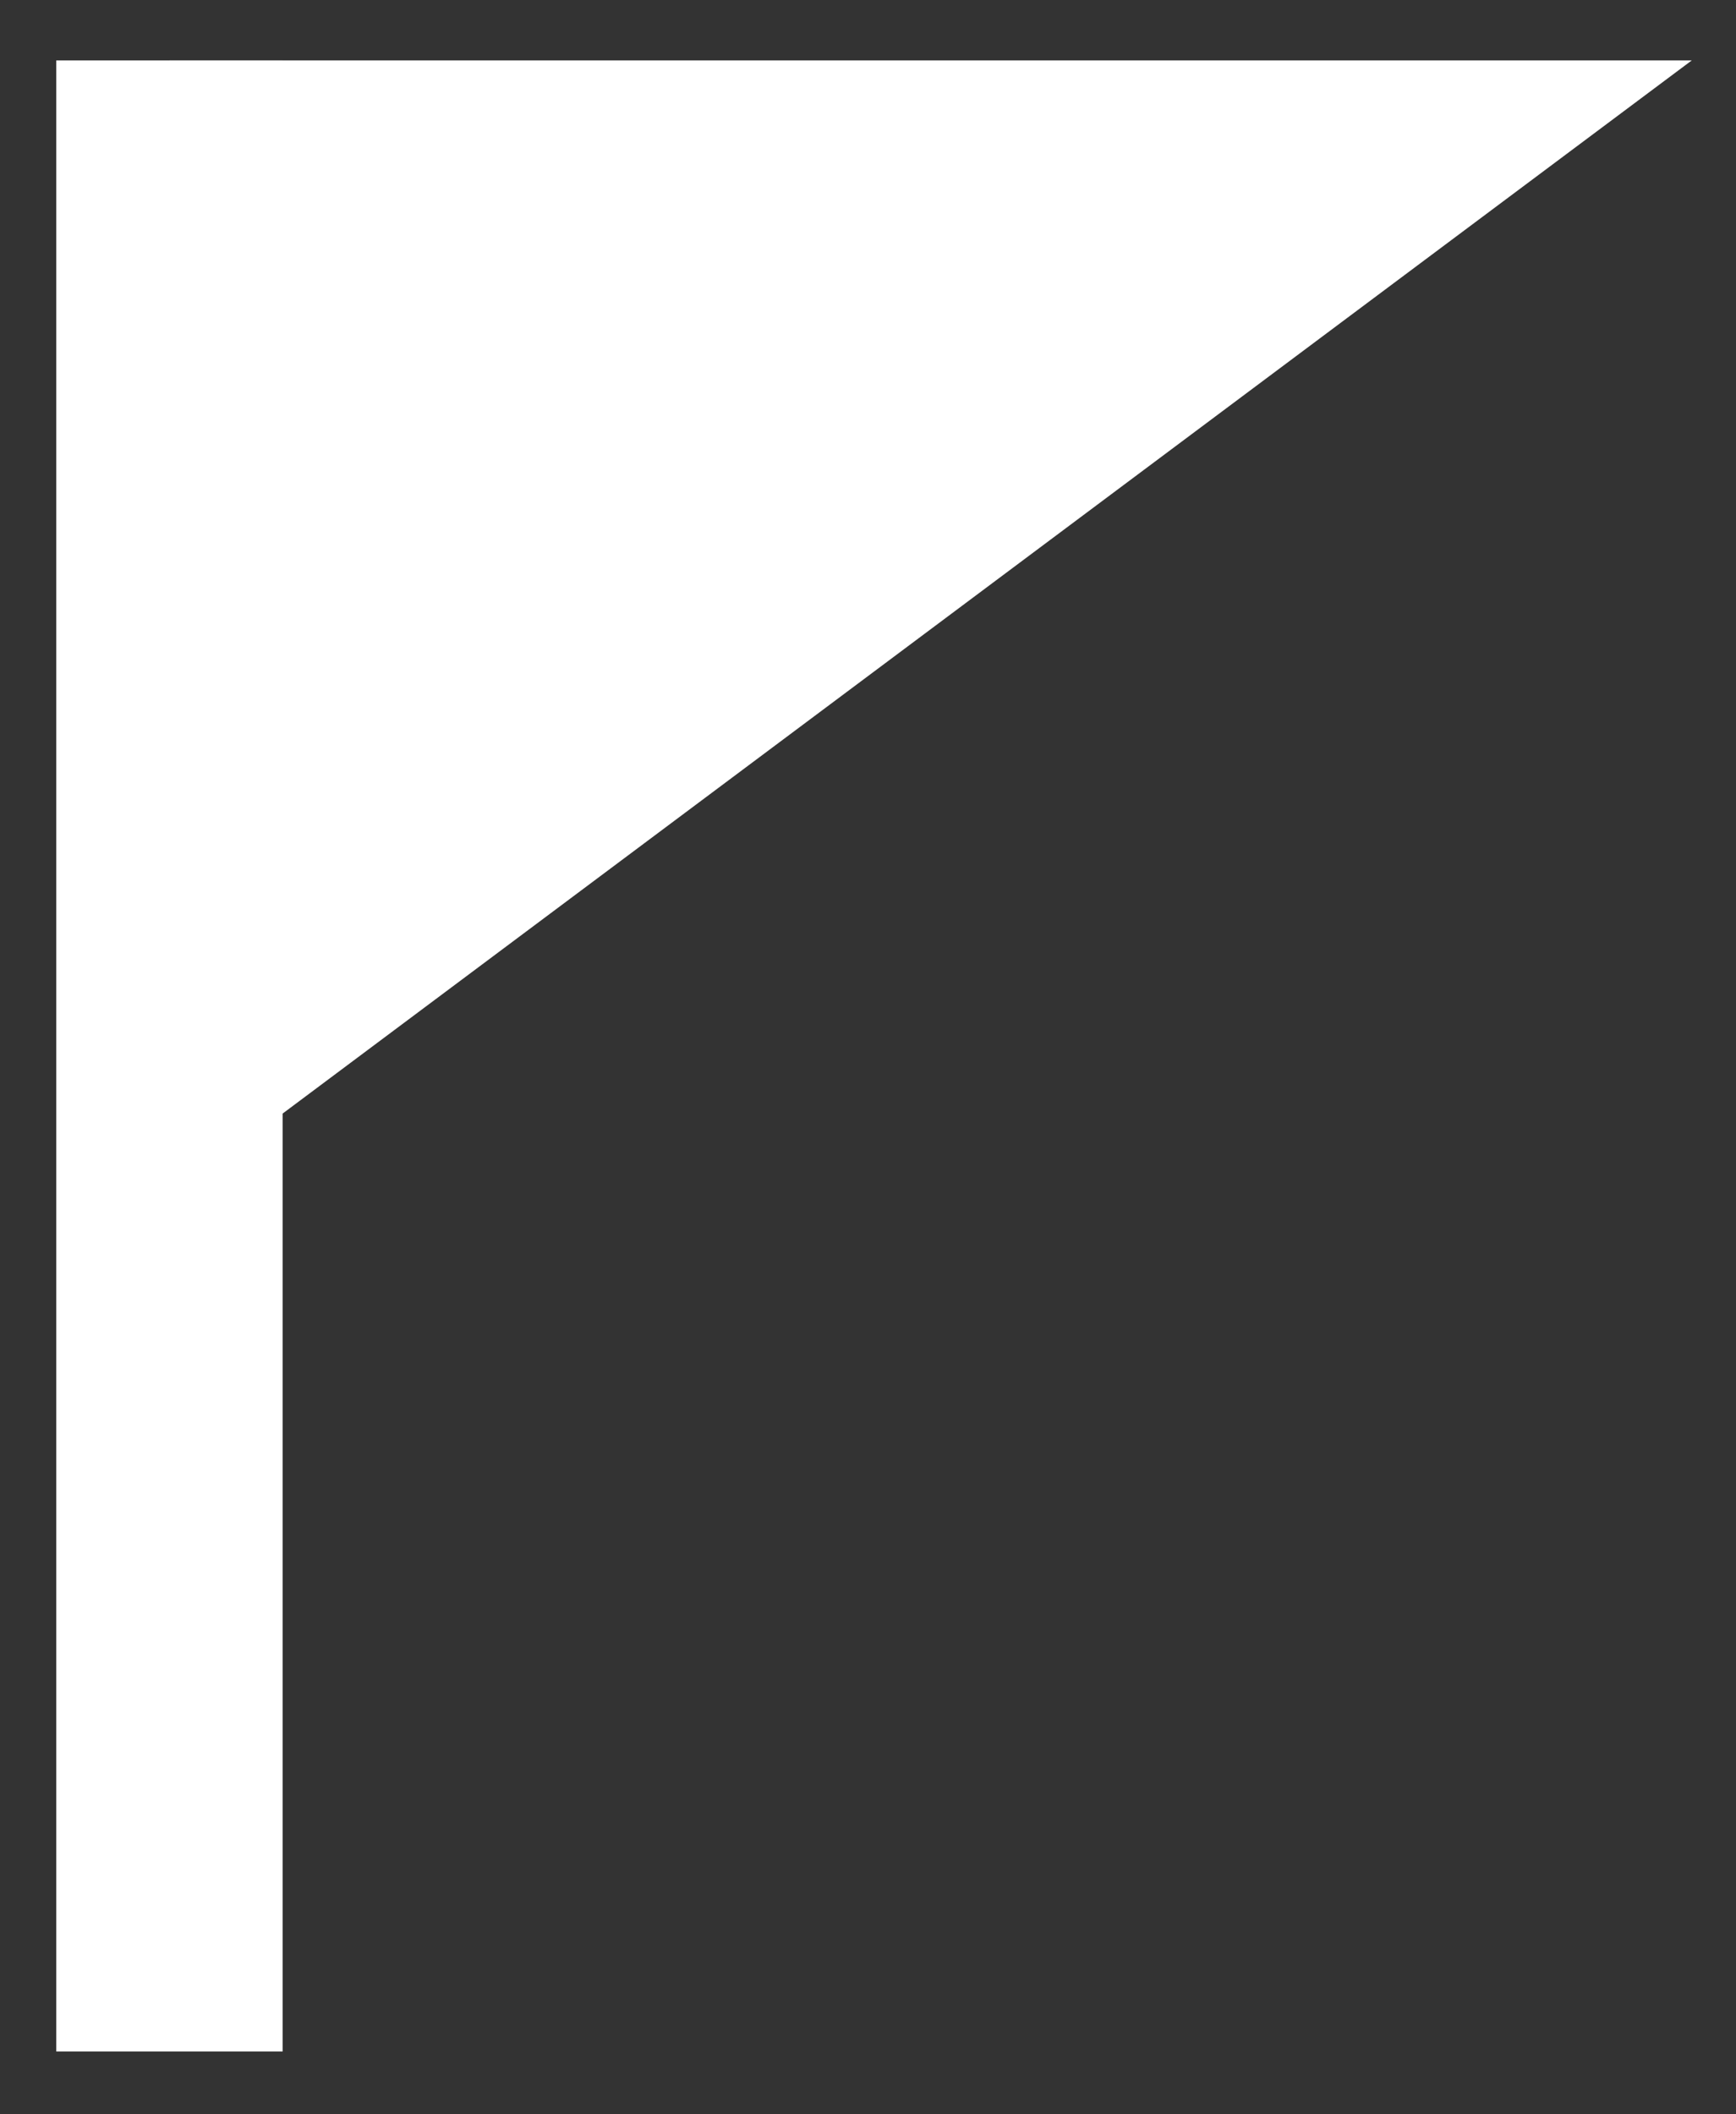 <svg width="23" height="28" viewBox="0 0 23 28" fill="none" xmlns="http://www.w3.org/2000/svg">
<rect x="0" y="0" width="23" height="28" fill="#333333" stroke="none"/>
<path d="M22.414 0.8L2.245 15.867L2.245 0.8L22.414 0.8Z" fill="white"/>
<path d="M2.245 0.8L2.245 27.168" stroke="white" stroke-width="3"/>
</svg>
